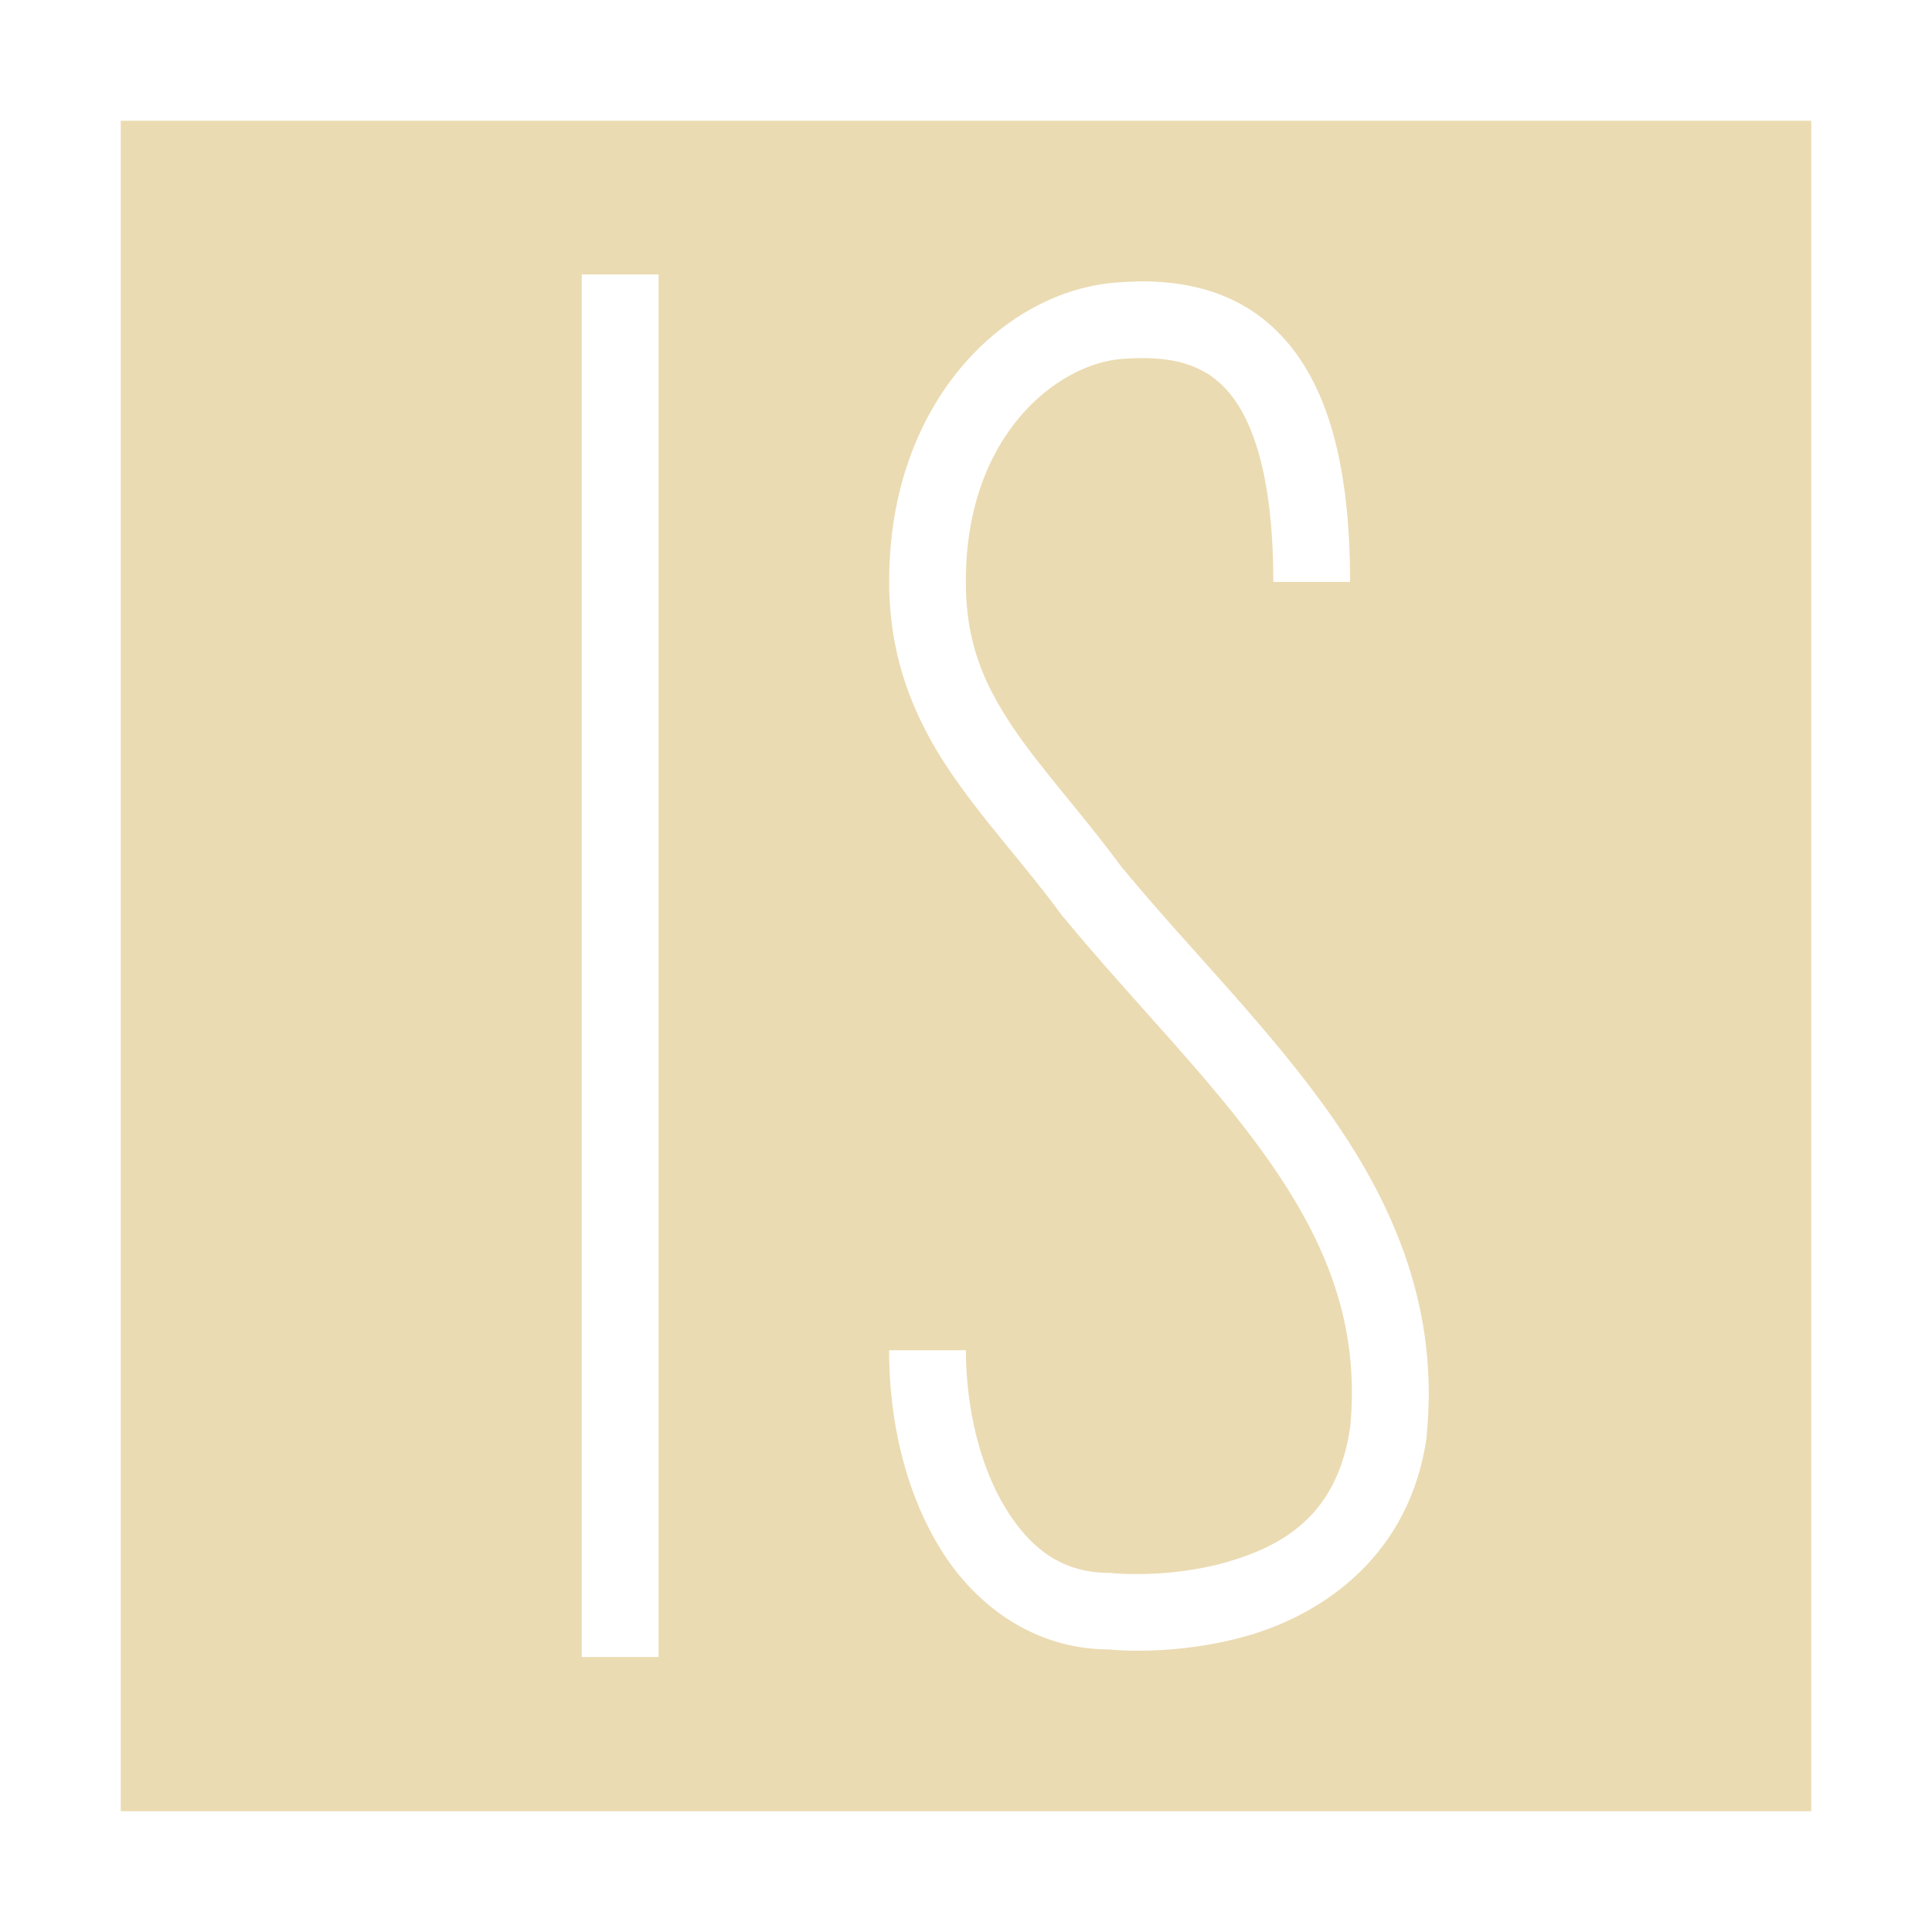 <svg width="16" height="16" version="1.1" xmlns="http://www.w3.org/2000/svg">
  <defs>
    <style type="text/css" id="current-color-scheme">.ColorScheme-Text { color:#ebdbb2; } .ColorScheme-Highlight { color:#458588; }</style>
  </defs>
  <path class="ColorScheme-Text" fill="currentColor" d="m1 1v14h14v-14zm3.818 1.273h0.636v11.45h-0.636zm4.589 0.057c0.364-0.006 0.8 0.062 1.148 0.393 0.399 0.378 0.626 1.032 0.626 2.096h-0.636c0-0.972-0.21-1.427-0.428-1.633-0.218-0.207-0.501-0.236-0.82-0.214-0.534 0.037-1.296 0.625-1.298 1.832v0.002c-0.004 0.506 0.145 0.851 0.385 1.211 0.238 0.355 0.575 0.715 0.91 1.171 0.003 4e-3 0.007 0.008 0.01 0.012l0.003 0.002c0.556 0.673 1.214 1.317 1.728 2.053 0.517 0.741 0.883 1.599 0.78 2.632v0.013c-0.137 0.978-0.854 1.463-1.472 1.643-0.604 0.176-1.136 0.119-1.161 0.117-0.613-0.002-1.1-0.358-1.392-0.83-0.293-0.474-0.427-1.065-0.427-1.648h0.636c0 0.481 0.12 0.971 0.331 1.312 0.211 0.342 0.475 0.532 0.858 0.532h0.017l0.015 0.003s0.467 0.045 0.945-0.094c0.477-0.139 0.914-0.399 1.017-1.119 0.081-0.85-0.202-1.529-0.669-2.197-0.468-0.672-1.12-1.312-1.708-2.026l-0.007-0.007-0.005-0.007c-0.309-0.423-0.653-0.784-0.937-1.208-0.284-0.424-0.497-0.927-0.492-1.569 0.003-1.477 0.959-2.399 1.892-2.463 0.049-0.003 0.1-0.007 0.152-0.007z"/>
</svg>
